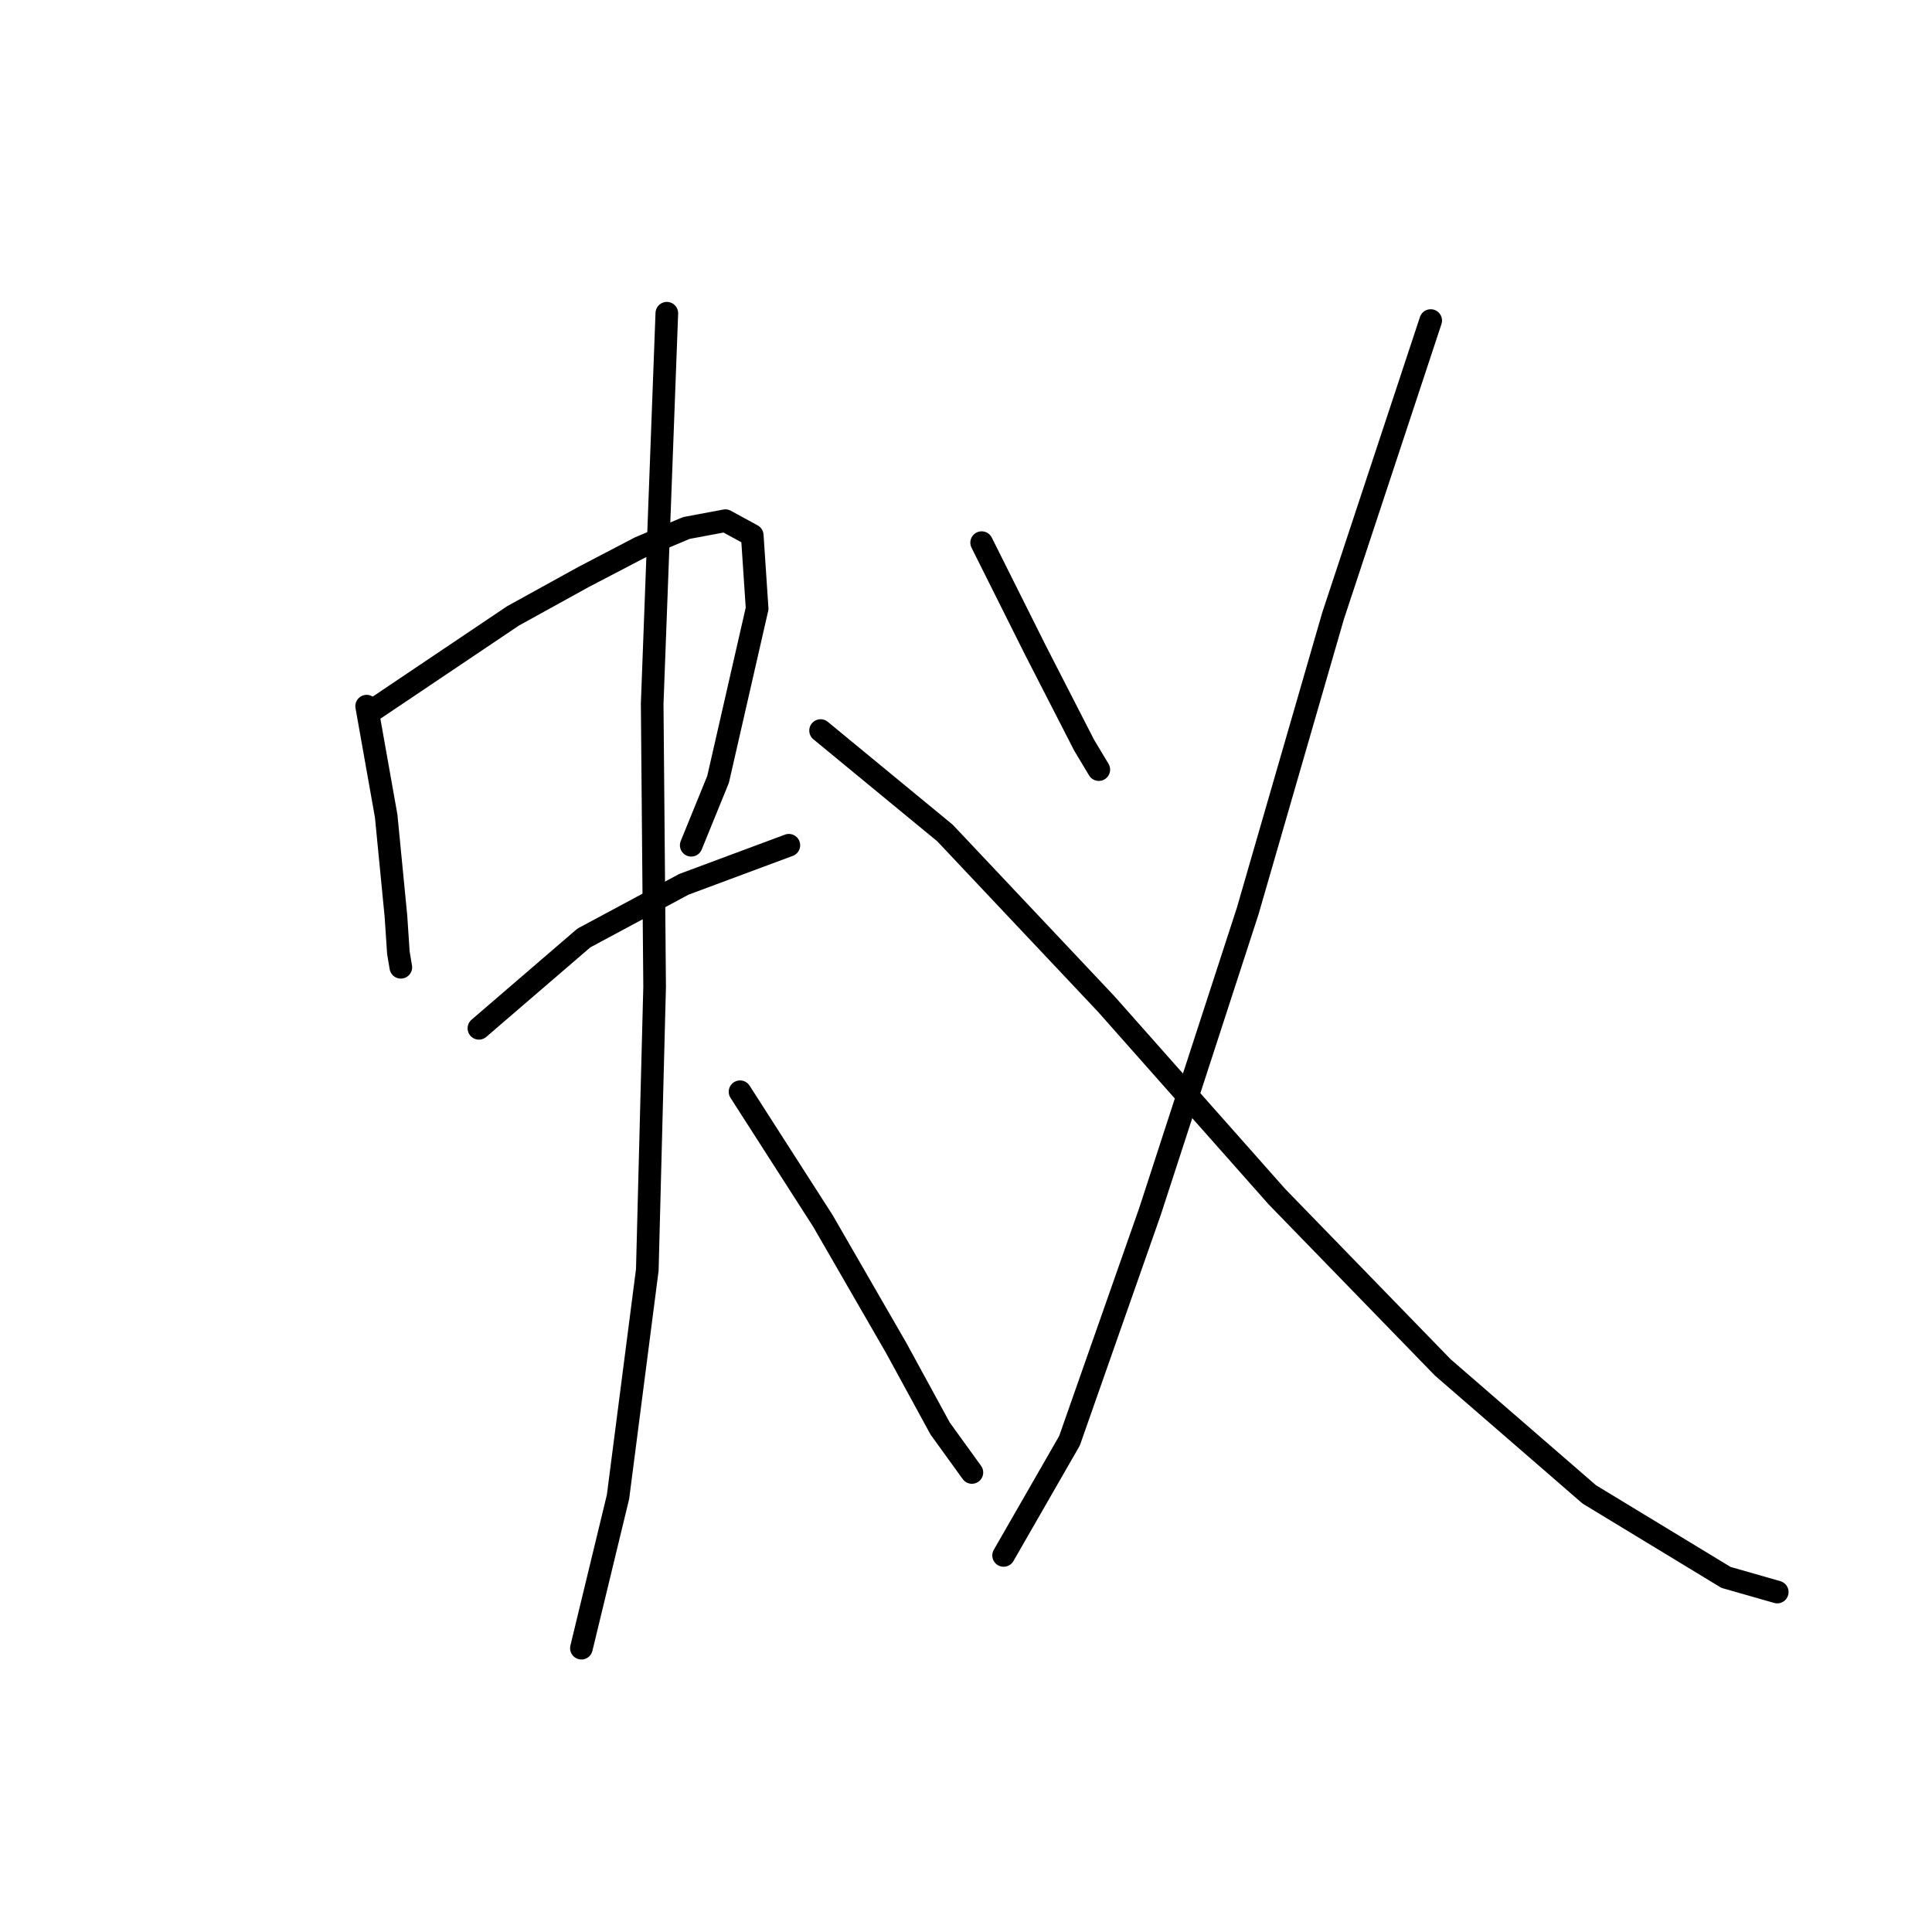 <?xml version="1.0" standalone="no"?>
    <svg width="256" height="256" xmlns="http://www.w3.org/2000/svg" version="1.1">
    <polyline stroke="black" stroke-width="3" stroke-linecap="round" fill="transparent" stroke-linejoin="round" points="48.583 93.569 51.17 108.121 52.463 121.379 52.786 126.23 53.11 128.17 53.11 128.17 " />
        <polyline stroke="black" stroke-width="3" stroke-linecap="round" fill="transparent" stroke-linejoin="round" points="49.229 94.216 67.985 81.604 77.363 76.43 84.801 72.549 90.945 69.962 96.119 68.992 99.676 70.933 100.323 80.634 95.149 103.27 91.592 112.001 91.592 112.001 " />
        <polyline stroke="black" stroke-width="3" stroke-linecap="round" fill="transparent" stroke-linejoin="round" points="63.458 136.255 77.363 124.29 90.622 117.175 104.527 112.001 104.527 112.001 " />
        <polyline stroke="black" stroke-width="3" stroke-linecap="round" fill="transparent" stroke-linejoin="round" points="88.358 41.505 86.418 93.246 86.741 130.757 85.771 168.269 81.89 198.343 77.04 218.392 77.04 218.392 " />
        <polyline stroke="black" stroke-width="3" stroke-linecap="round" fill="transparent" stroke-linejoin="round" points="98.059 144.662 109.054 161.801 118.755 178.617 124.576 189.288 128.78 195.109 128.78 195.109 " />
        <polyline stroke="black" stroke-width="3" stroke-linecap="round" fill="transparent" stroke-linejoin="round" points="130.074 71.903 137.188 86.131 143.655 98.743 145.596 101.977 145.596 101.977 " />
        <polyline stroke="black" stroke-width="3" stroke-linecap="round" fill="transparent" stroke-linejoin="round" points="189.575 42.475 176.64 81.604 165.322 120.733 152.386 160.508 141.715 190.905 132.984 206.104 132.984 206.104 " />
        <polyline stroke="black" stroke-width="3" stroke-linecap="round" fill="transparent" stroke-linejoin="round" points="108.731 96.803 125.223 110.384 146.566 133.021 169.202 158.568 191.192 181.204 210.594 198.02 228.703 209.014 235.494 210.955 235.494 210.955 " />
        </svg>